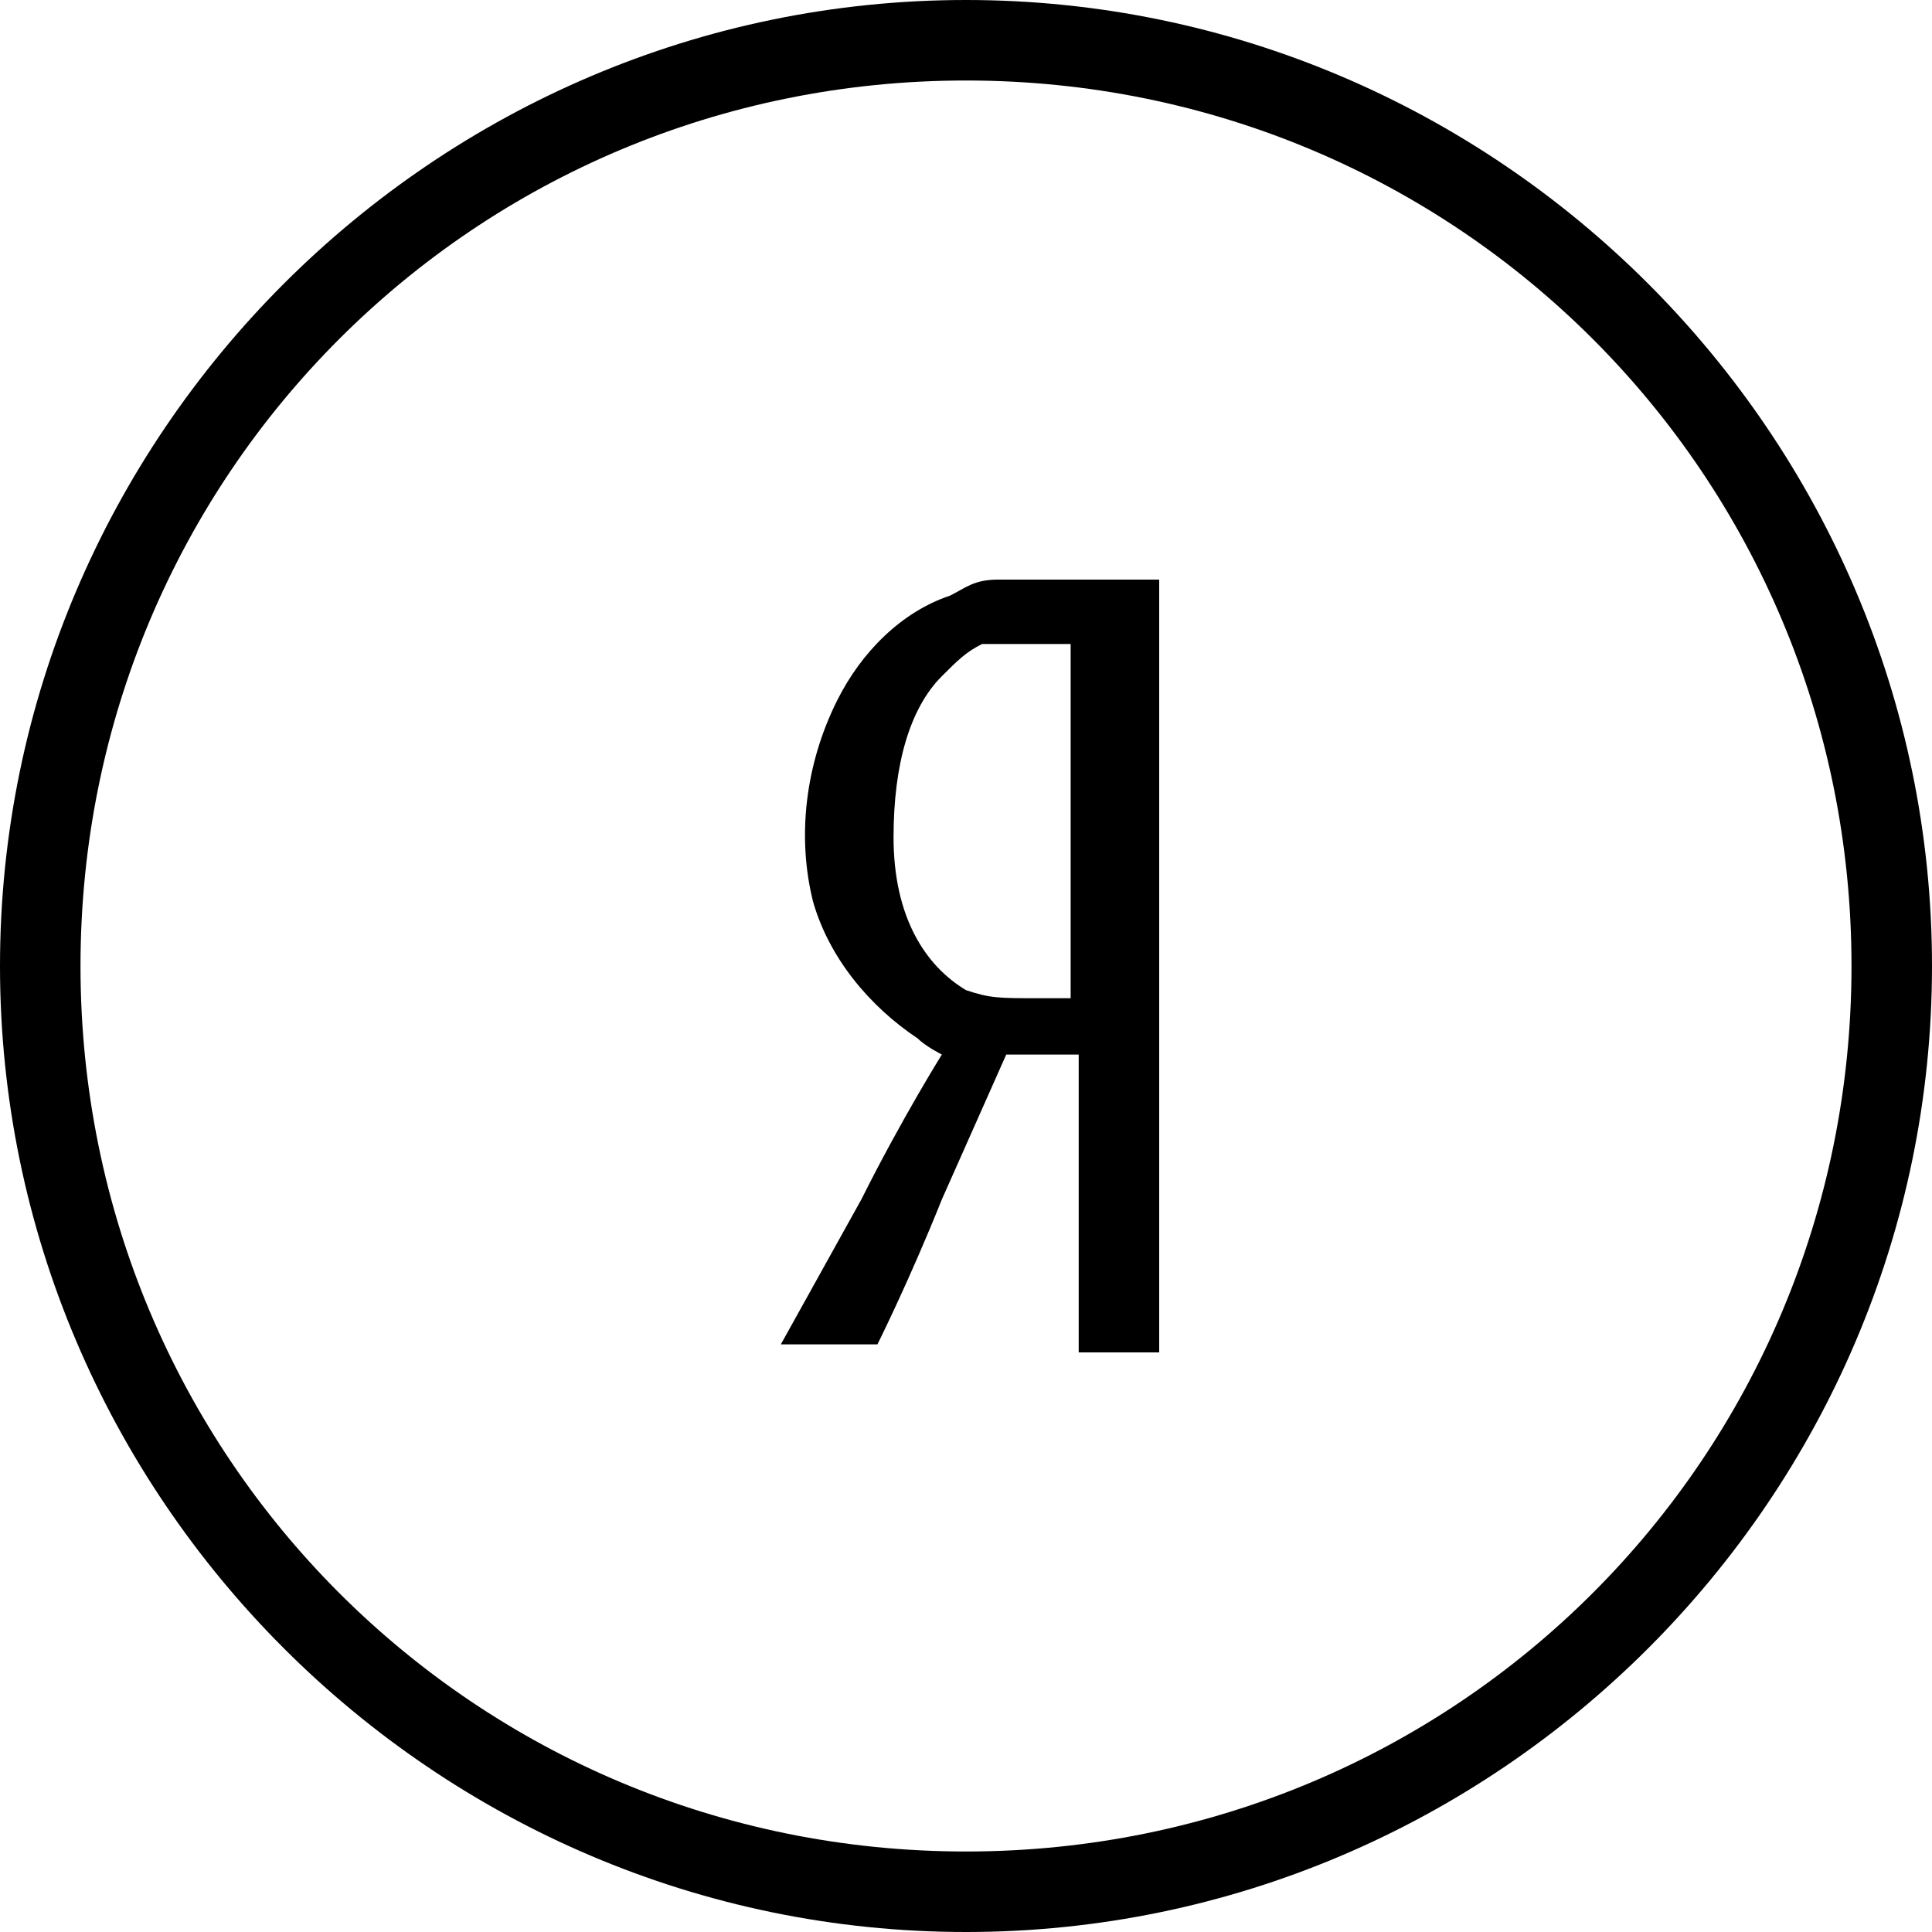 <?xml version="1.0" encoding="utf-8"?>
<!-- Generator: Adobe Illustrator 21.1.0, SVG Export Plug-In . SVG Version: 6.00 Build 0)  -->
<svg version="1.1" id="Слой_1" xmlns="http://www.w3.org/2000/svg" xmlns:xlink="http://www.w3.org/1999/xlink" x="0px" y="0px"
	 viewBox="0 0 24 24" style="enable-background:new 0 0 24 24;" xml:space="preserve">
<g>
	<path d="M12,24C5.4,24,0,18.6,0,12C0,5.4,5.4,0,12,0c6.6,0,12,5.4,12,12C24,18.6,18.6,24,12,24z M12,1C5.9,1,1,5.9,1,12
		s4.9,11,11,11s11-4.9,11-11S18.1,1,12,1z"/>
</g>
<path d="M13.4,7.2c-0.5,0-1,0-1,0c-0.3,0-0.4,0.1-0.6,0.2c-0.6,0.2-1.1,0.7-1.4,1.3c-0.4,0.8-0.5,1.7-0.3,2.5
	c0.2,0.7,0.7,1.3,1.3,1.7c0.1,0.1,0.3,0.2,0.3,0.2c0,0-0.5,0.8-1,1.8l-1,1.8l0.6,0c0.3,0,0.6,0,0.6,0c0,0,0.4-0.8,0.8-1.8l0.8-1.8
	H13h0.4V15v1.8h0.5h0.5V12V7.2L13.4,7.2z M13.3,10.2v2.2h-0.4c-0.5,0-0.6,0-0.9-0.1c-0.5-0.3-0.9-0.9-0.9-1.9c0-0.9,0.2-1.6,0.6-2
	C11.9,8.2,12,8.1,12.2,8c0.1,0,0.3,0,0.6,0l0.5,0V10.2z"/>
</svg>
